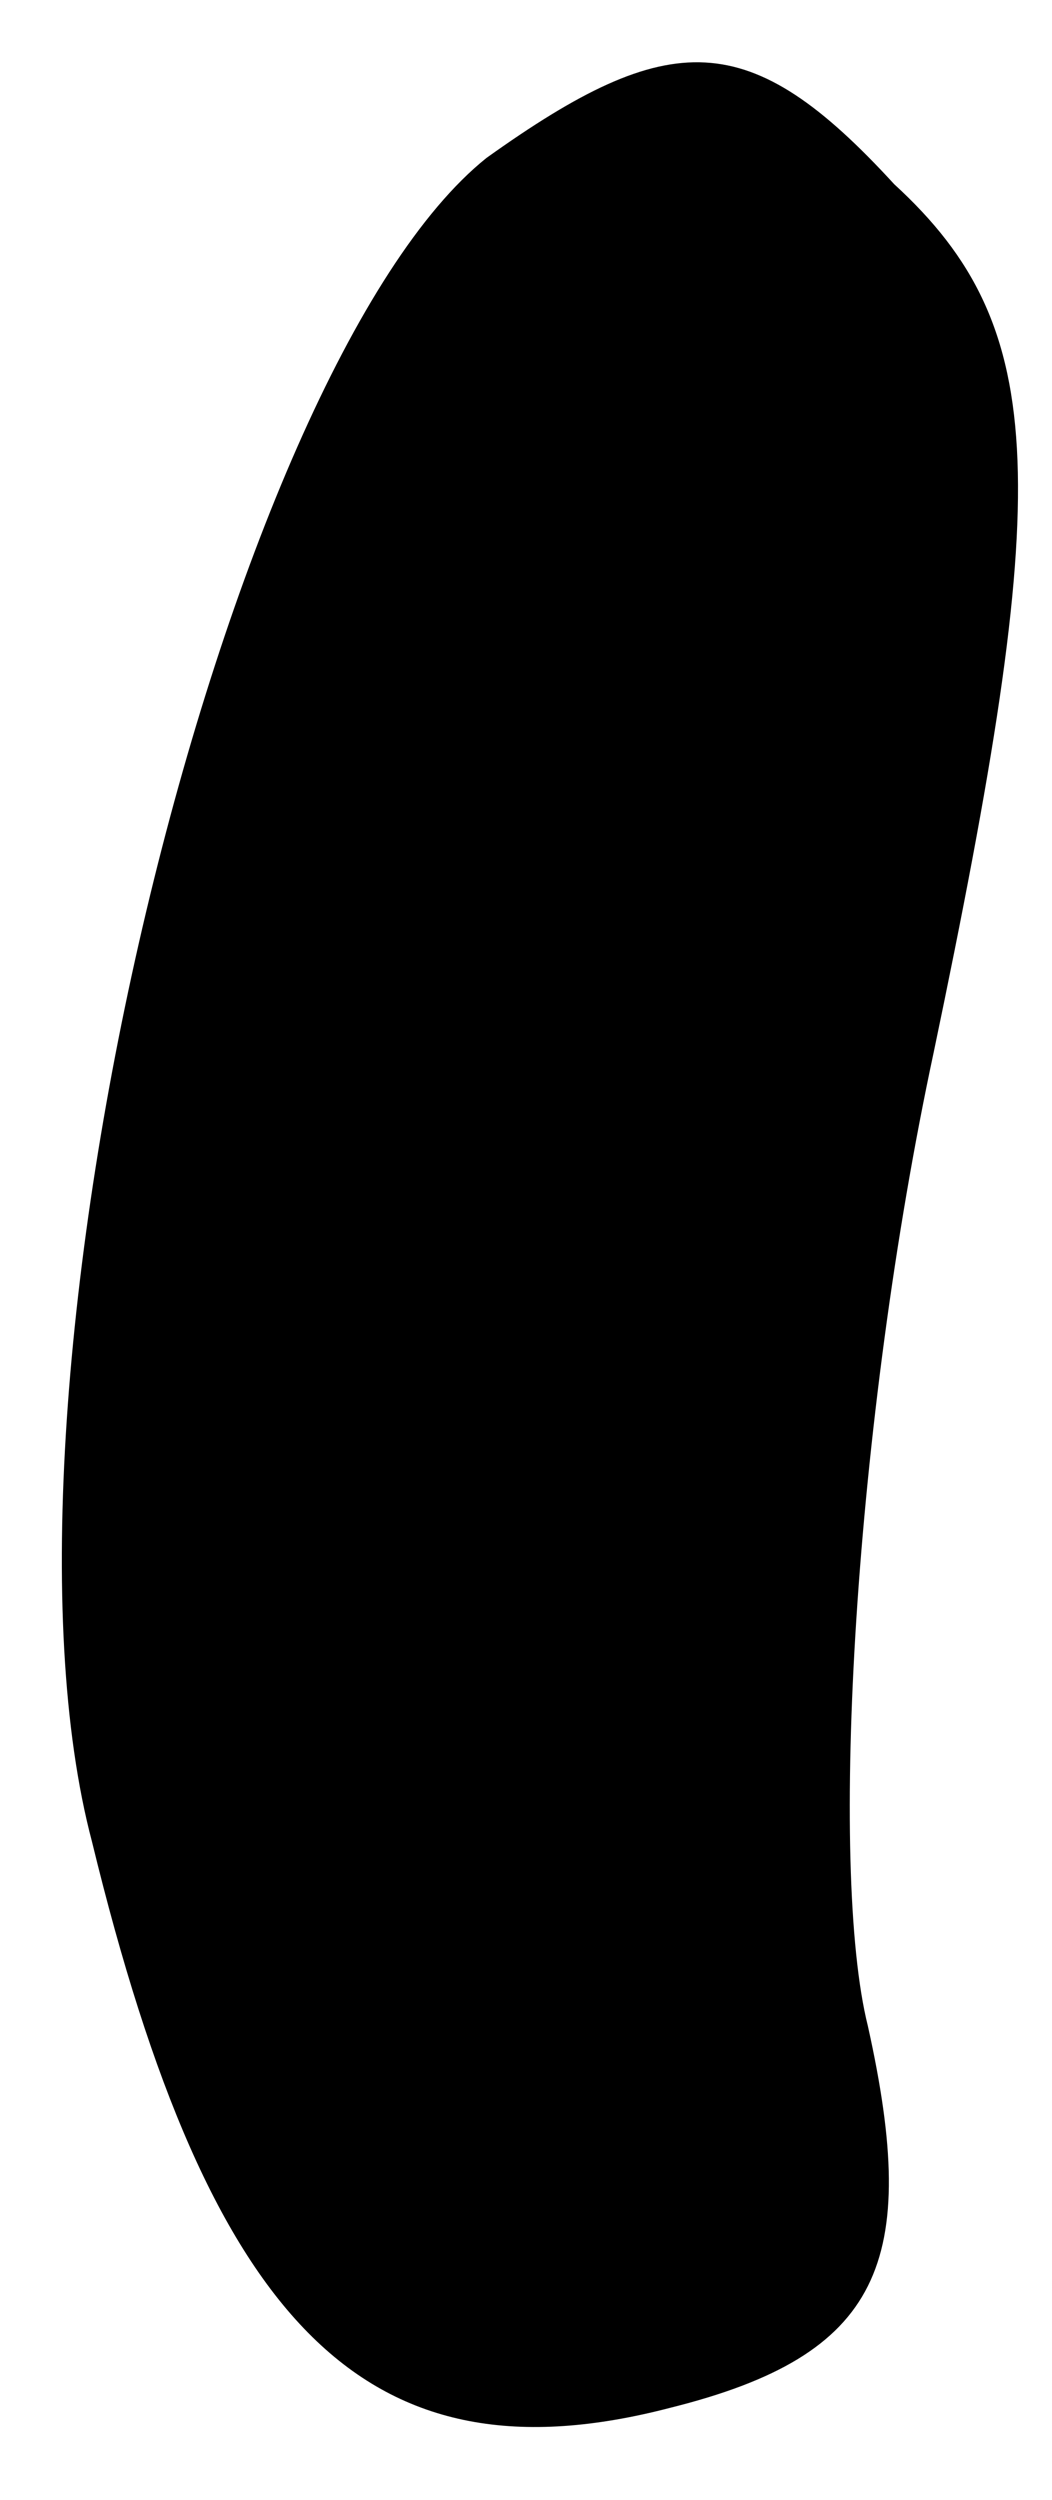 <?xml version="1.0" standalone="no"?>
<!DOCTYPE svg PUBLIC "-//W3C//DTD SVG 20010904//EN"
 "http://www.w3.org/TR/2001/REC-SVG-20010904/DTD/svg10.dtd">
<svg version="1.0" xmlns="http://www.w3.org/2000/svg"
 width="8pt" height="19pt" viewBox="0 0 8 19"
 preserveAspectRatio="xMidYMid meet">
<g transform="translate(0,19) scale(0.1,-0.1)"
fill="#000000" stroke="none">
<path fill="#000000" stroke="none" d="M37 178 c-20 -16 -39 -94 -30 -128 9
-37 21 -49 44 -43 16 4 19 11 15 29 -3 12 -1 46 5 74 9 43 9 55 -3 66 -11 12
-17 12 -31 2z"/>
</g>
</svg>
